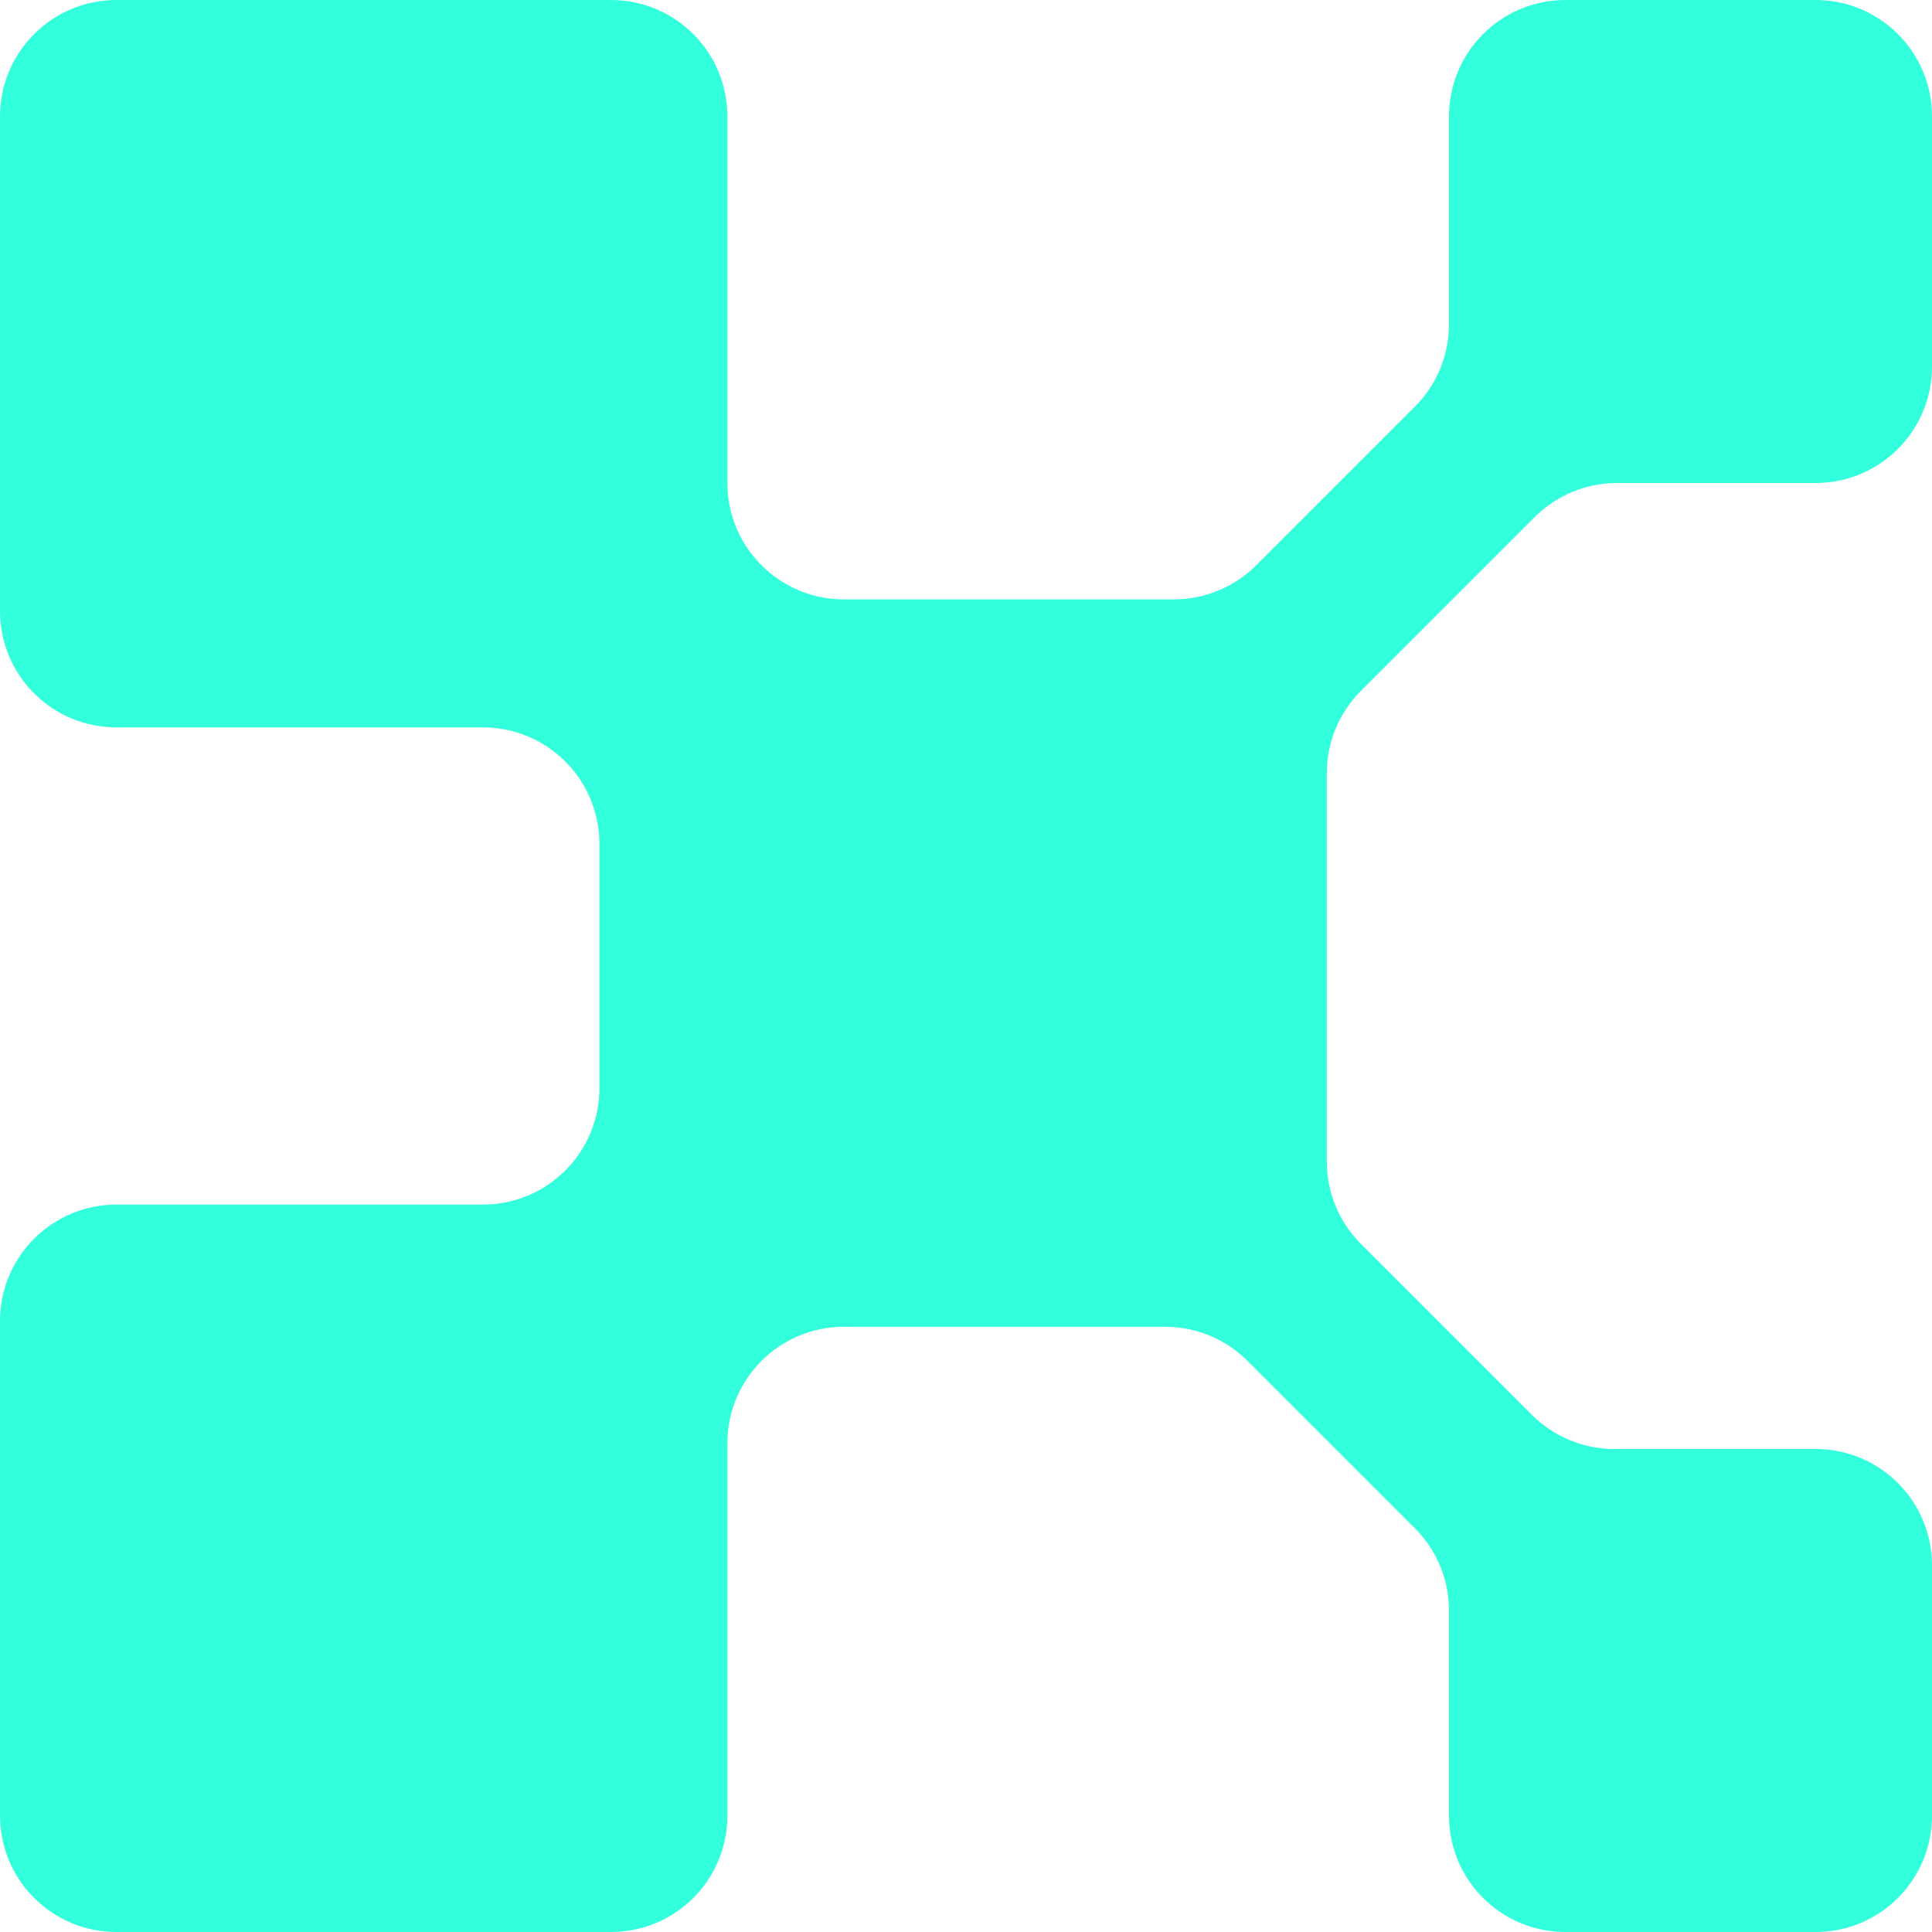 <svg xmlns="http://www.w3.org/2000/svg" width="16" height="16" viewBox="0 0 16 16" fill="none"><path d="M16 0.964C16 0.432 15.569 0 15.036 0H12.964C12.431 0 12 0.432 12 0.964V2.685C12 2.941 11.899 3.186 11.718 3.367L10.403 4.682C10.222 4.862 9.977 4.964 9.721 4.964H6.988C6.456 4.964 6.024 4.532 6.024 4V0.964C6.024 0.432 5.593 1.62533e-06 5.06 1.62533e-06H0.964C0.432 1.62533e-06 0 0.432 0 0.964V5.06C0 5.593 0.432 6.024 0.964 6.024H4C4.532 6.024 4.964 6.456 4.964 6.988V9.012C4.964 9.544 4.532 9.976 4 9.976H0.964C0.432 9.976 6.58206e-06 10.407 6.58206e-06 10.94V15.036C6.58206e-06 15.569 0.432 16 0.964 16H5.06C5.593 16 6.024 15.569 6.024 15.036V11.952C6.024 11.419 6.456 10.988 6.988 10.988H9.65C9.905 10.988 10.15 11.089 10.331 11.27L11.718 12.657C11.899 12.838 12 13.083 12 13.338V15.036C12 15.569 12.431 16 12.964 16H15.036C15.569 16 16 15.569 16 15.036V12.964C16 12.431 15.569 12 15.036 12H13.368C13.113 12 12.868 11.898 12.687 11.718L11.27 10.301C11.089 10.12 10.988 9.875 10.988 9.62V6.404C10.988 6.148 11.089 5.903 11.27 5.722L12.71 4.282C12.891 4.102 13.136 4 13.392 4H15.036C15.569 4 16 3.568 16 3.036V0.964Z" fill="#32FFDC"></path></svg>
